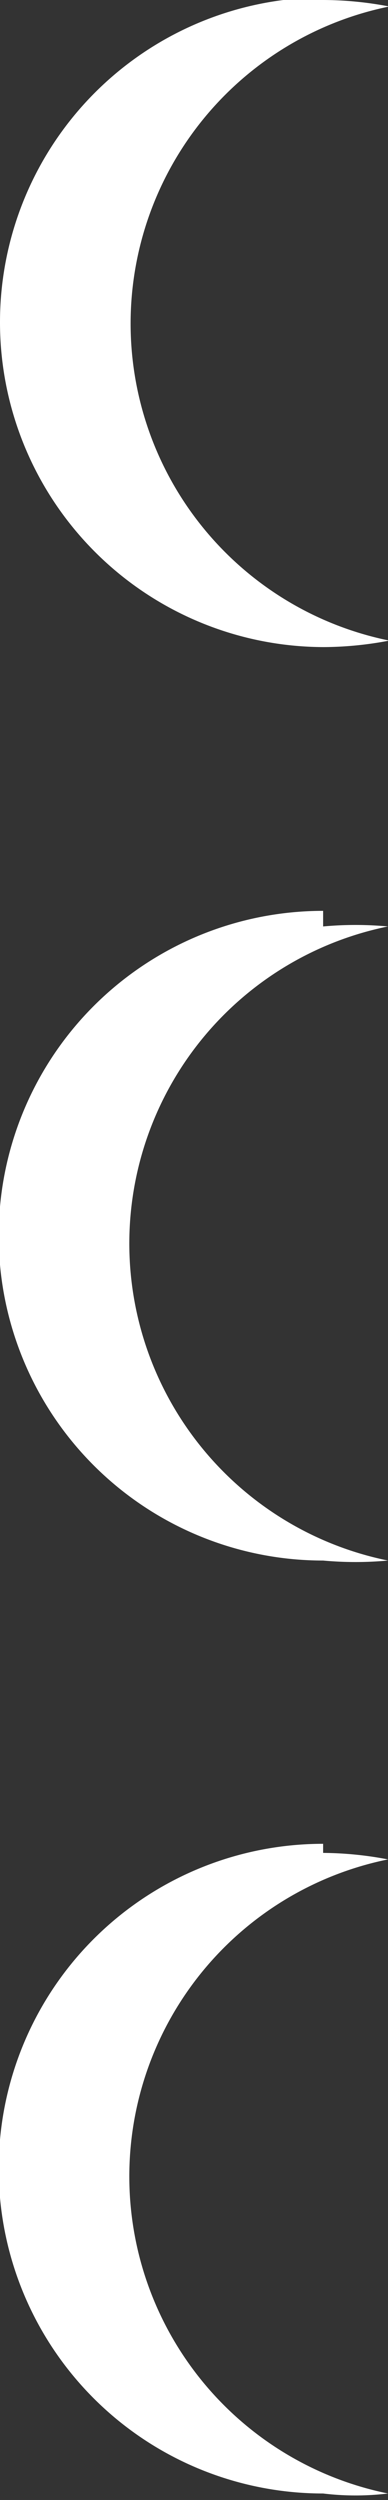 <svg xmlns="http://www.w3.org/2000/svg" viewBox="0 0 2.99 19.24">
  <rect x="0" y="0" width="2.99" height="19.24" fill="#333333" stroke="none"/>
  <defs>
    <style>
      .cls-1 {
        fill: #fff;
      }
    </style>
  </defs>
  <title>資產 7</title>
  <g id="圖層_2" data-name="圖層 2">
    <g id="圖層_1-2" data-name="圖層 1">
      <g>
        <path class="cls-1" d="M2.49,0A2.73,2.73,0,0,1,3,.05,2.49,2.49,0,0,0,3,4.93a2.73,2.73,0,0,1-.5.05,2.49,2.49,0,0,1,0-5Z"/>
        <path class="cls-1" d="M2.49,7.13a2.73,2.73,0,0,1,.5,0,2.49,2.49,0,0,0,0,4.88,2.73,2.73,0,0,1-.5,0,2.49,2.49,0,0,1,0-5Z"/>
        <path class="cls-1" d="M2.49,14.26a2.73,2.73,0,0,1,.5.05,2.49,2.49,0,0,0,0,4.88,2.07,2.07,0,0,1-.5,0,2.49,2.49,0,0,1,0-5Z"/>
      </g>
    </g>
  </g>
</svg>
